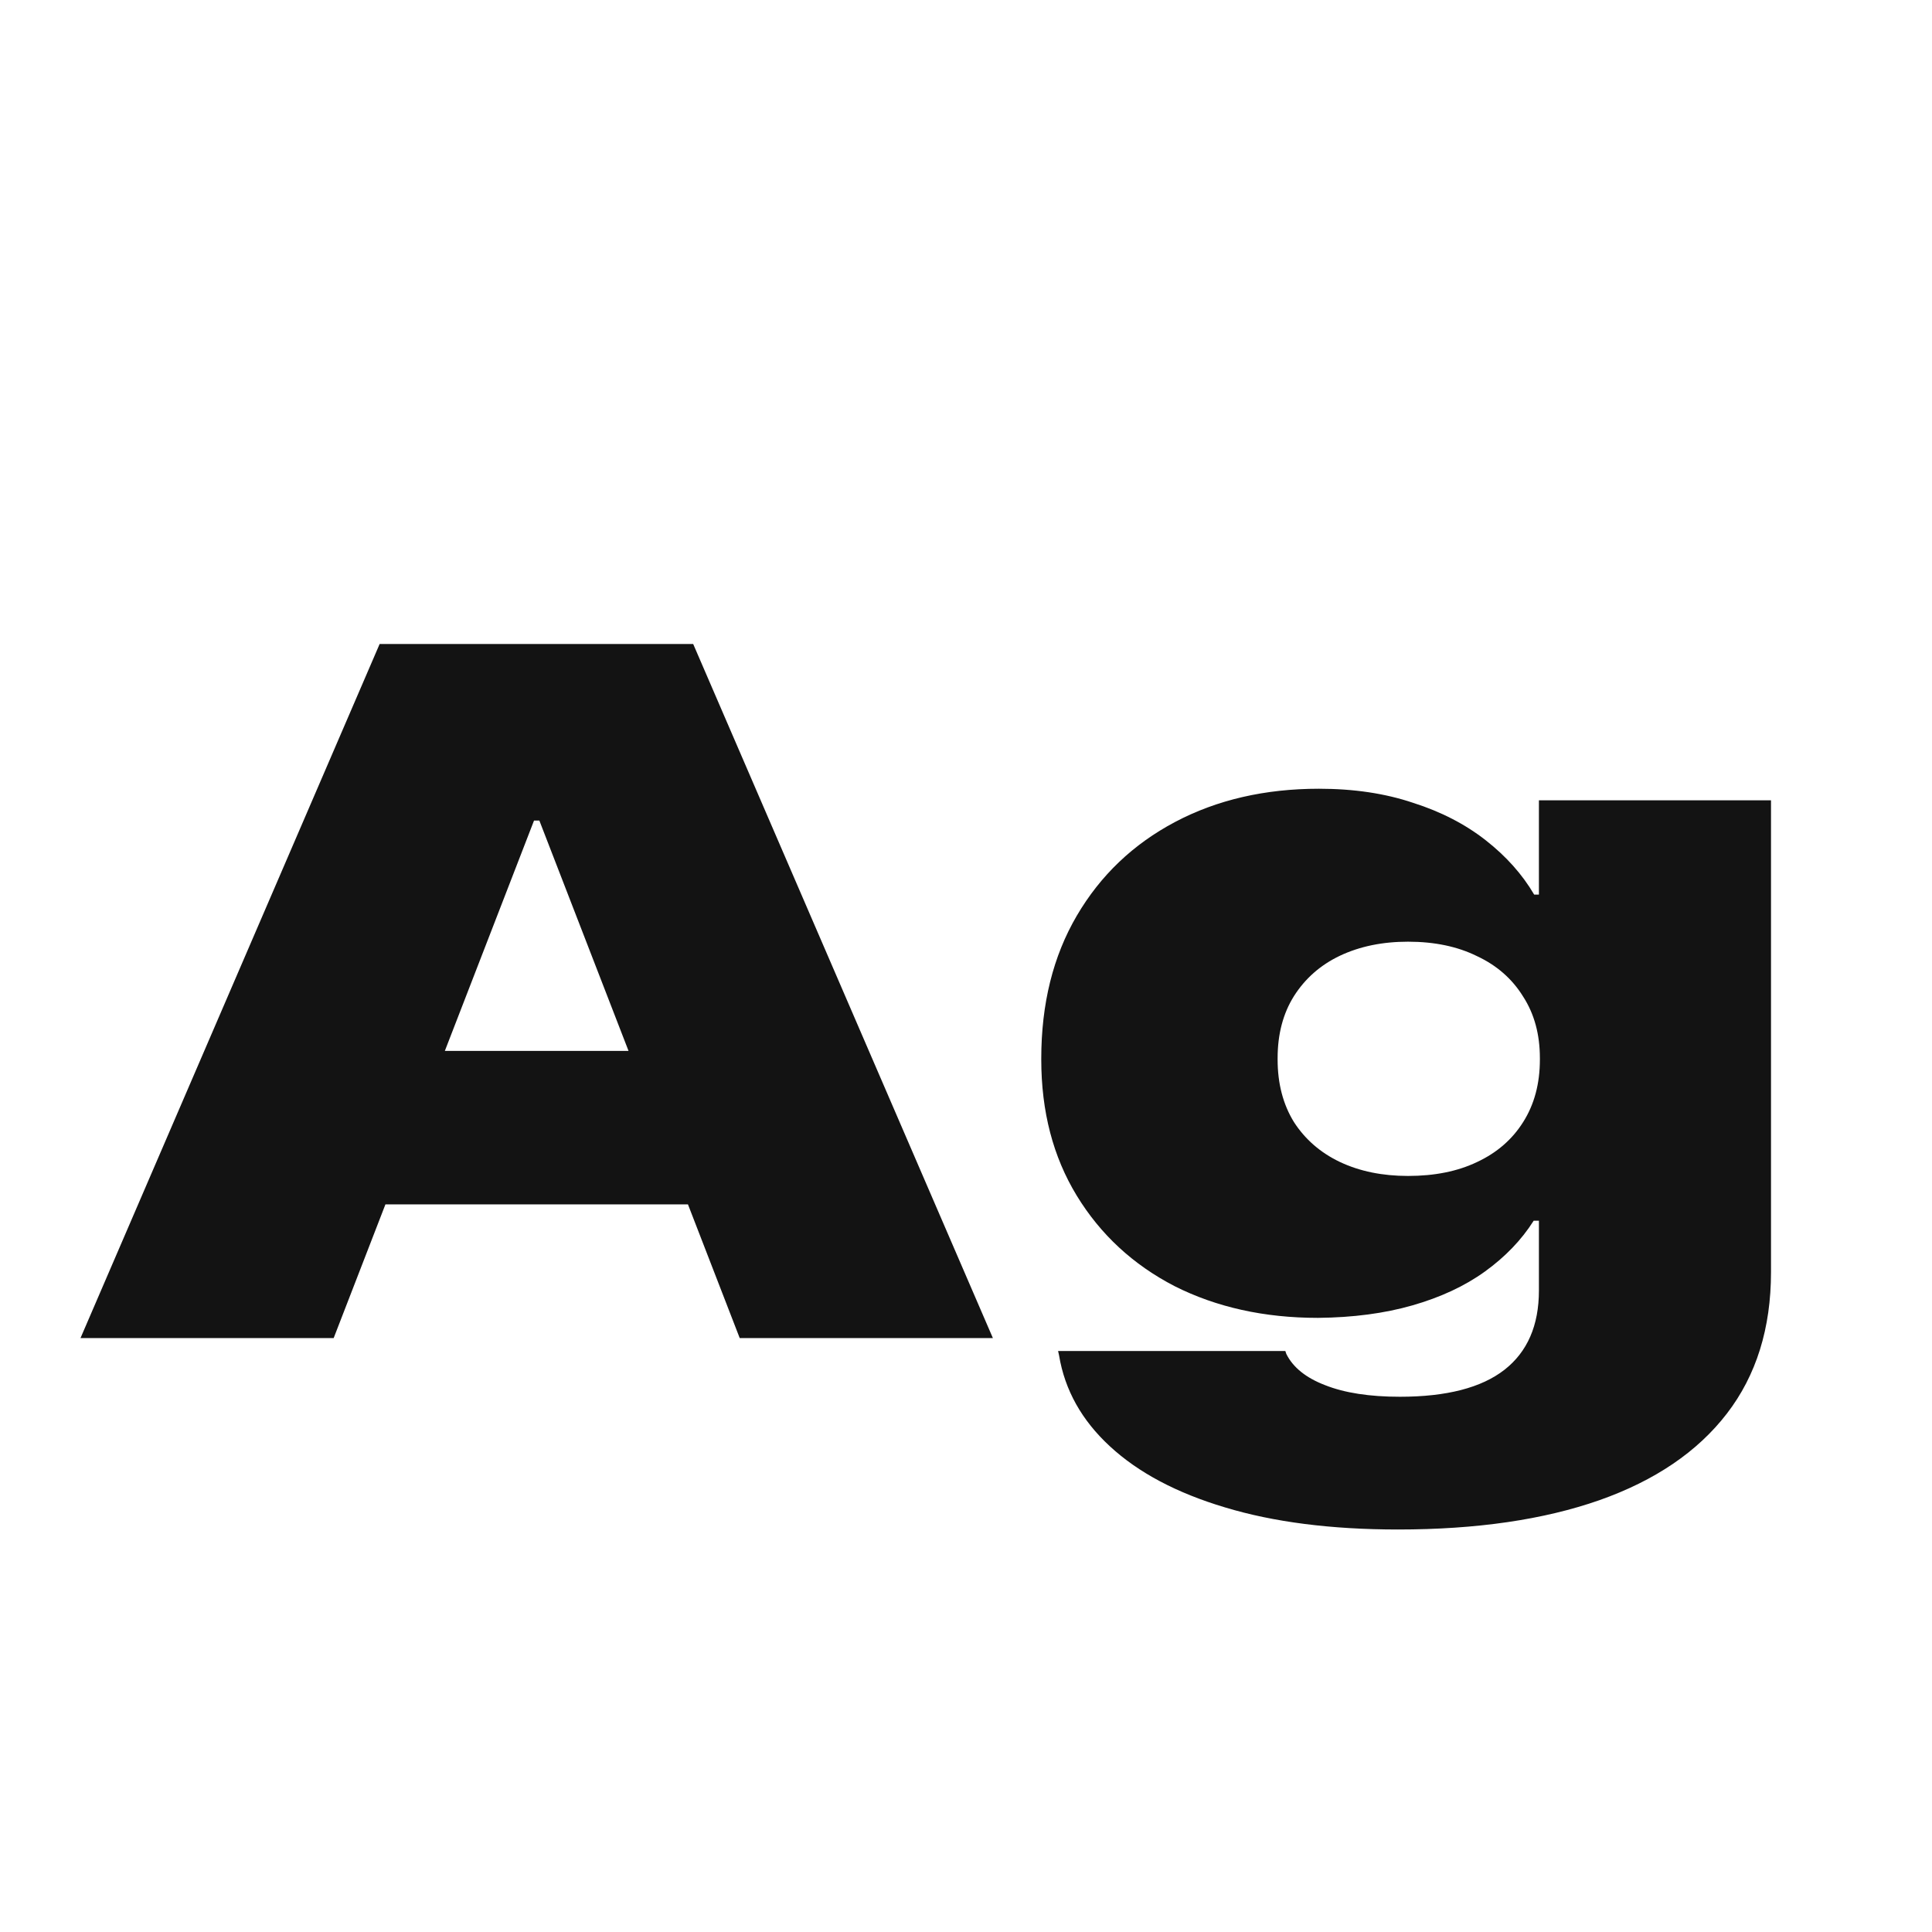 <svg width="24" height="24" viewBox="0 0 24 24" fill="none" xmlns="http://www.w3.org/2000/svg">
<g clip-path="url(#clip0_538_332)">
<mask id="mask0_538_332" style="mask-type:luminance" maskUnits="userSpaceOnUse" x="0" y="0" width="24" height="24">
<path d="M24 0H0V24H24V0Z" fill="white"/>
</mask>
<g mask="url(#mask0_538_332)">
<path d="M1 16.622L4.716 8H7.599V10.193H6.634L4.145 16.622H1ZM3.198 14.961L3.978 13.055H9.231L9.999 14.961H3.198ZM9.189 16.622L6.7 10.193V8H8.611L12.334 16.622H9.189ZM17.366 19C16.537 19 15.82 18.908 15.216 18.725C14.617 18.546 14.14 18.293 13.787 17.966C13.438 17.644 13.227 17.267 13.156 16.837L13.144 16.783H15.967L15.979 16.819C16.062 16.986 16.223 17.116 16.461 17.207C16.703 17.303 17.013 17.351 17.39 17.351C17.97 17.351 18.403 17.239 18.689 17.016C18.974 16.793 19.117 16.465 19.117 16.03V15.164H19.052C18.901 15.403 18.698 15.614 18.444 15.797C18.194 15.977 17.894 16.116 17.545 16.216C17.2 16.315 16.808 16.367 16.372 16.371C15.705 16.371 15.111 16.239 14.591 15.977C14.075 15.71 13.67 15.335 13.376 14.853C13.082 14.371 12.935 13.808 12.935 13.162V13.15C12.935 12.469 13.082 11.878 13.376 11.376C13.67 10.874 14.077 10.486 14.597 10.211C15.117 9.936 15.713 9.798 16.384 9.798C16.817 9.798 17.206 9.856 17.551 9.972C17.901 10.083 18.202 10.239 18.456 10.438C18.71 10.637 18.911 10.862 19.058 11.113H19.117V9.942H22V15.803C22 16.5 21.817 17.086 21.452 17.56C21.087 18.034 20.559 18.392 19.868 18.636C19.177 18.878 18.343 19 17.366 19ZM17.491 14.608C17.821 14.608 18.107 14.551 18.349 14.435C18.595 14.32 18.786 14.154 18.921 13.939C19.06 13.72 19.129 13.461 19.129 13.162V13.145C19.129 12.85 19.06 12.595 18.921 12.38C18.786 12.161 18.595 11.993 18.349 11.878C18.107 11.758 17.821 11.698 17.491 11.698C17.174 11.698 16.892 11.756 16.646 11.872C16.404 11.987 16.213 12.155 16.074 12.374C15.939 12.589 15.871 12.846 15.871 13.145V13.162C15.871 13.461 15.939 13.72 16.074 13.939C16.213 14.154 16.404 14.32 16.646 14.435C16.892 14.551 17.174 14.608 17.491 14.608Z" fill="#131313"/>
</g>
</g>
<defs>
<clipPath id="clip0_538_332">
<rect width="24" height="24" fill="white"/>
</clipPath>
</defs>
</svg>
